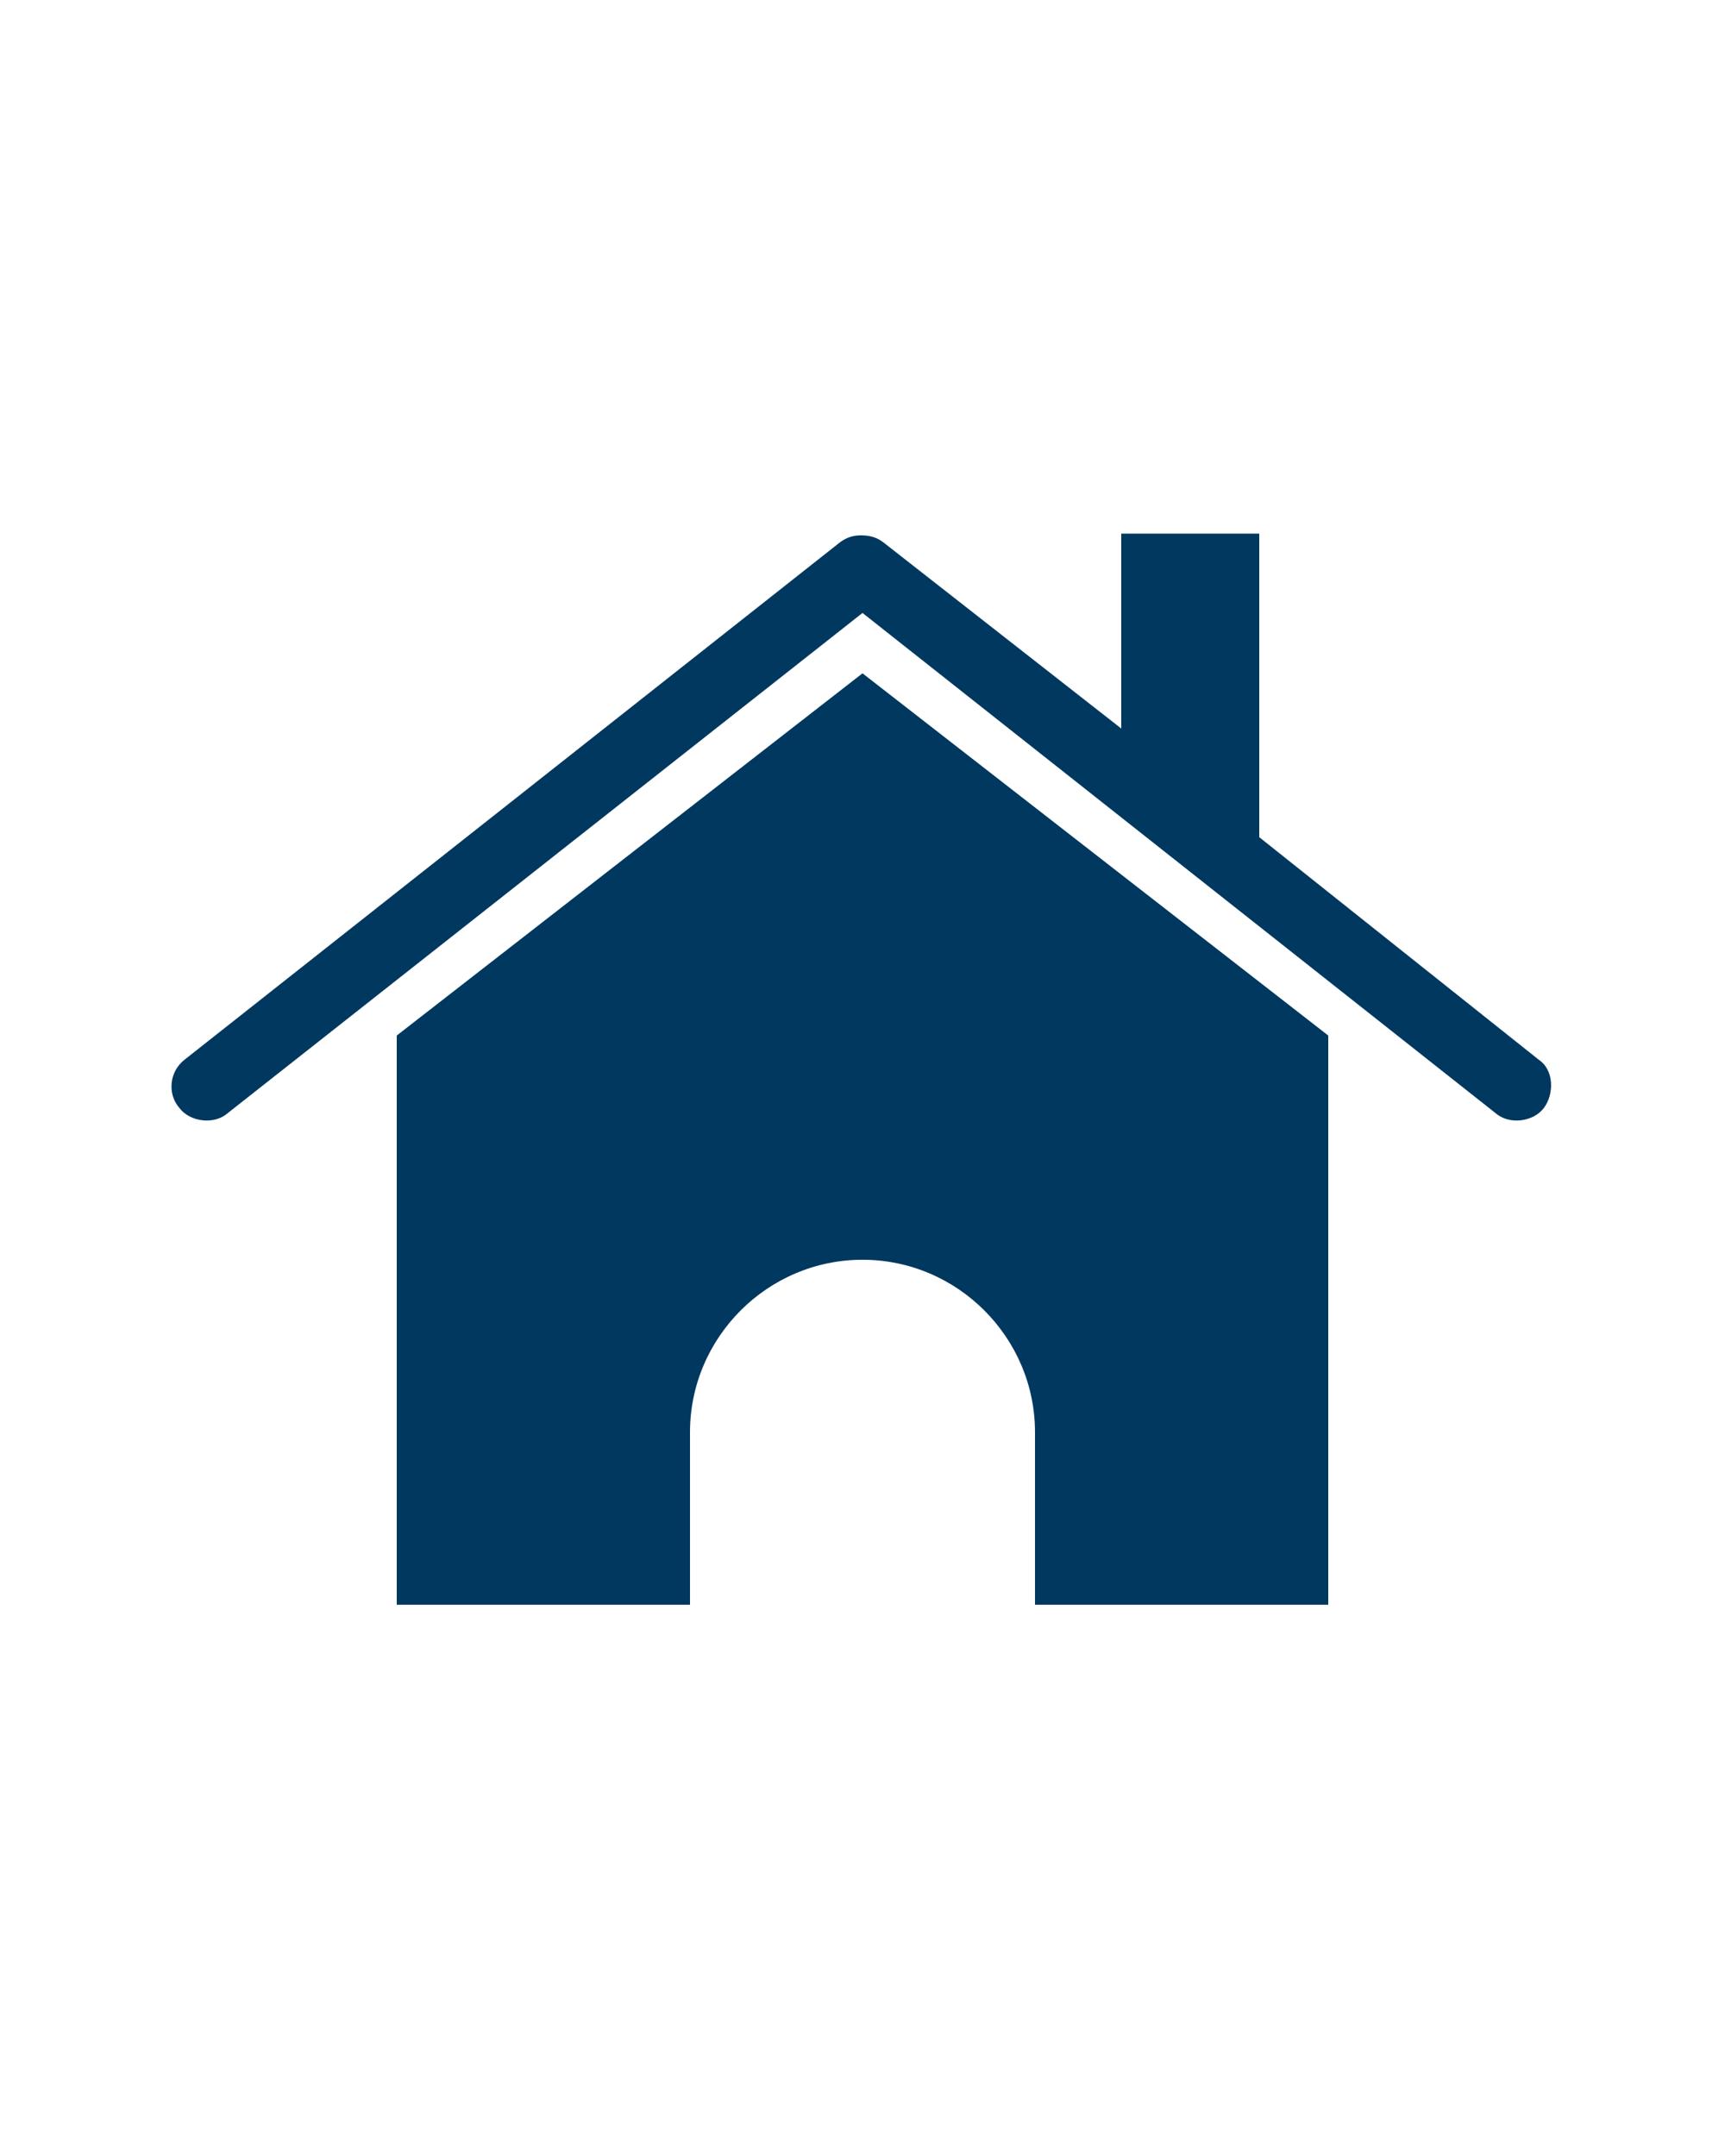 <?xml version="1.0" encoding="utf-8"?>
<!-- Generator: Adobe Illustrator 22.0.0, SVG Export Plug-In . SVG Version: 6.00 Build 0)  -->
<svg version="1.1"
	 id="Слой_1" xmlns:cc="http://creativecommons.org/ns#" xmlns:dc="http://purl.org/dc/elements/1.1/" xmlns:inkscape="http://www.inkscape.org/namespaces/inkscape" xmlns:rdf="http://www.w3.org/1999/02/22-rdf-syntax-ns#" xmlns:sodipodi="http://sodipodi.sourceforge.net/DTD/sodipodi-0.dtd" xmlns:svg="http://www.w3.org/2000/svg"
	 xmlns="http://www.w3.org/2000/svg" xmlns:xlink="http://www.w3.org/1999/xlink" x="0px" y="0px" viewBox="0 0 100 125"
	 style="enable-background:new 0 0 100 125;" xml:space="preserve">
<g transform="translate(0,-952.362)">
	<path fill="#01385f" d="M49.9,983.4c-0.4,0-0.8,0.1-1.2,0.4l-38,30c-0.9,0.7-1,2-0.3,2.8c0.6,0.8,2,1,2.8,0.3l36.8-29l36.7,29
		c0.8,0.7,2.2,0.5,2.8-0.3c0.6-0.8,0.6-2.2-0.3-2.8L73,1000.9v-17.6h-8v11.3l-13.8-10.8C50.8,983.5,50.4,983.4,49.9,983.4
		L49.9,983.4z M50,991.4l-27,21v33h17v-10c0-5.5,4.5-10,10-10s10,4.5,10,10v10h17v-33L50,991.4z"/>
</g>
</svg>
